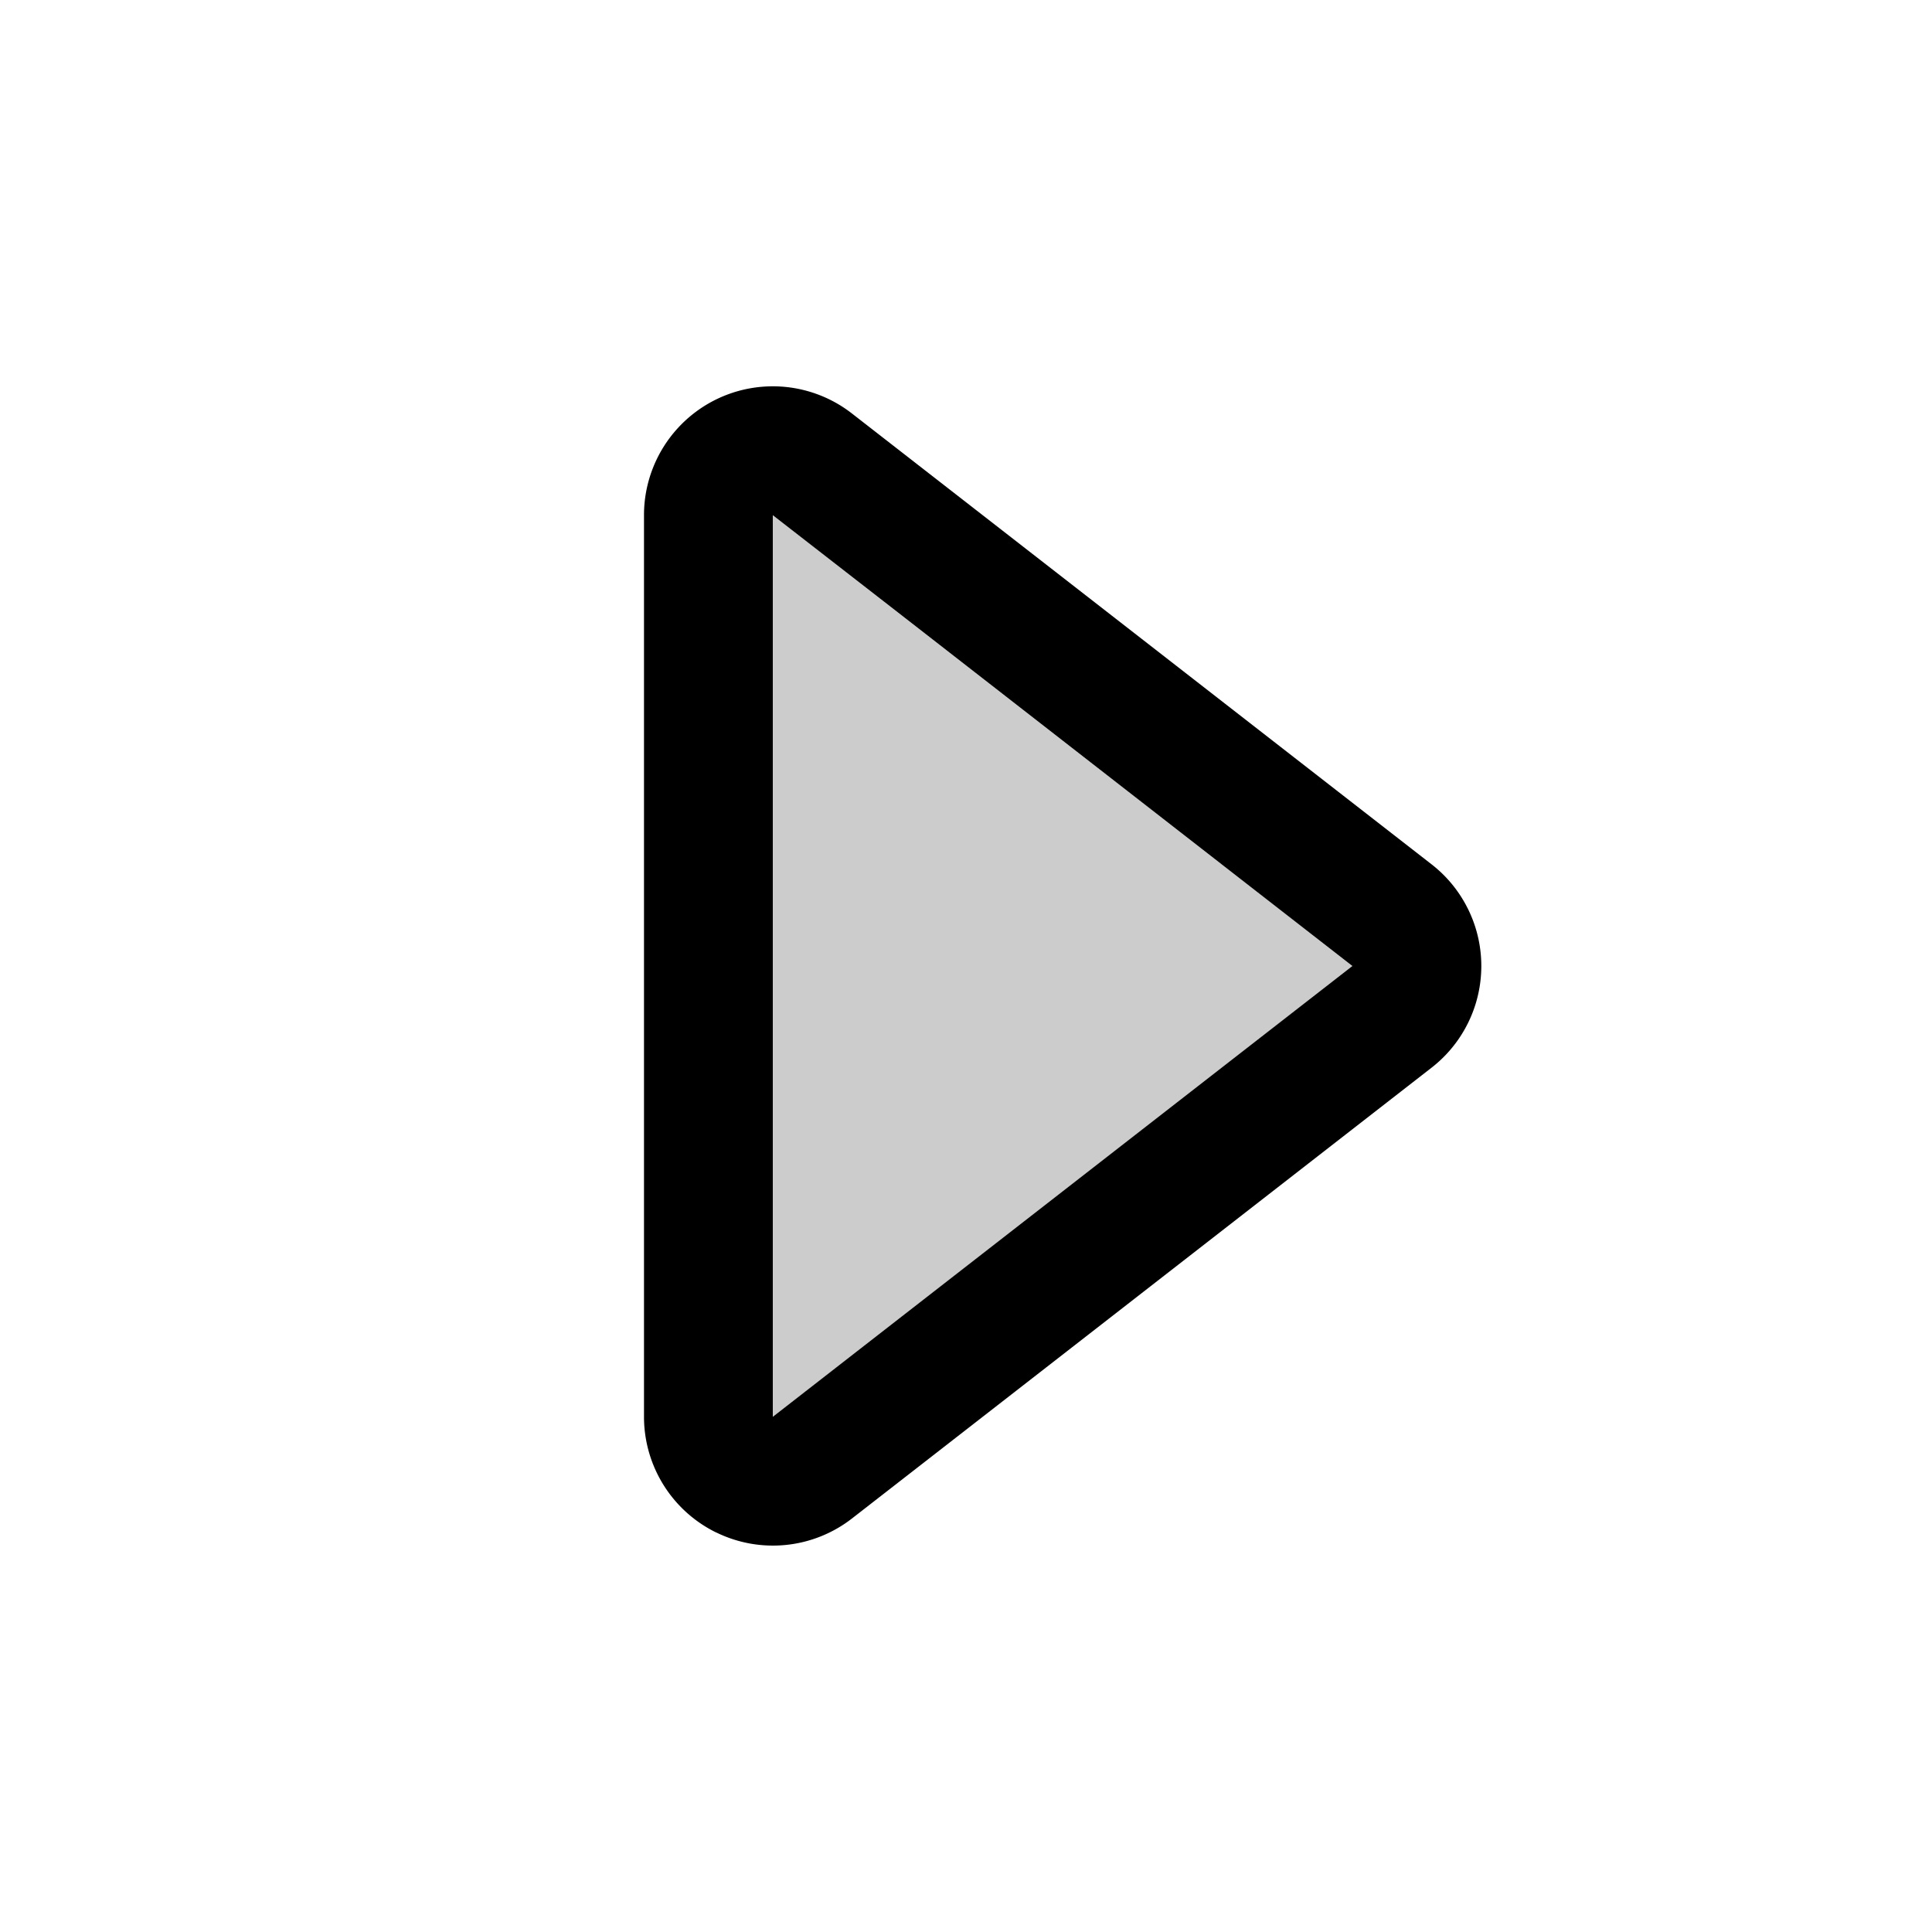 <svg width="15" height="15" fill="none" xmlns="http://www.w3.org/2000/svg">
  <path d="M6 11V4l4.5 3.5L6 11z" fill="currentColor" opacity=".2" />
  <path
    fill-rule="evenodd"
    clip-rule="evenodd"
    d="M5.56 11.898A1 1 0 015 11V4a1 1 0 011.614-.79l4.5 3.5a1 1 0 010 1.58l-4.5 3.5a1 1 0 01-1.053.108zM6 9.733V11l1-.778 2.686-2.089.814-.633-.814-.633L7 4.777 6 4V9.733z"
    fill="currentColor"
  />
</svg>
